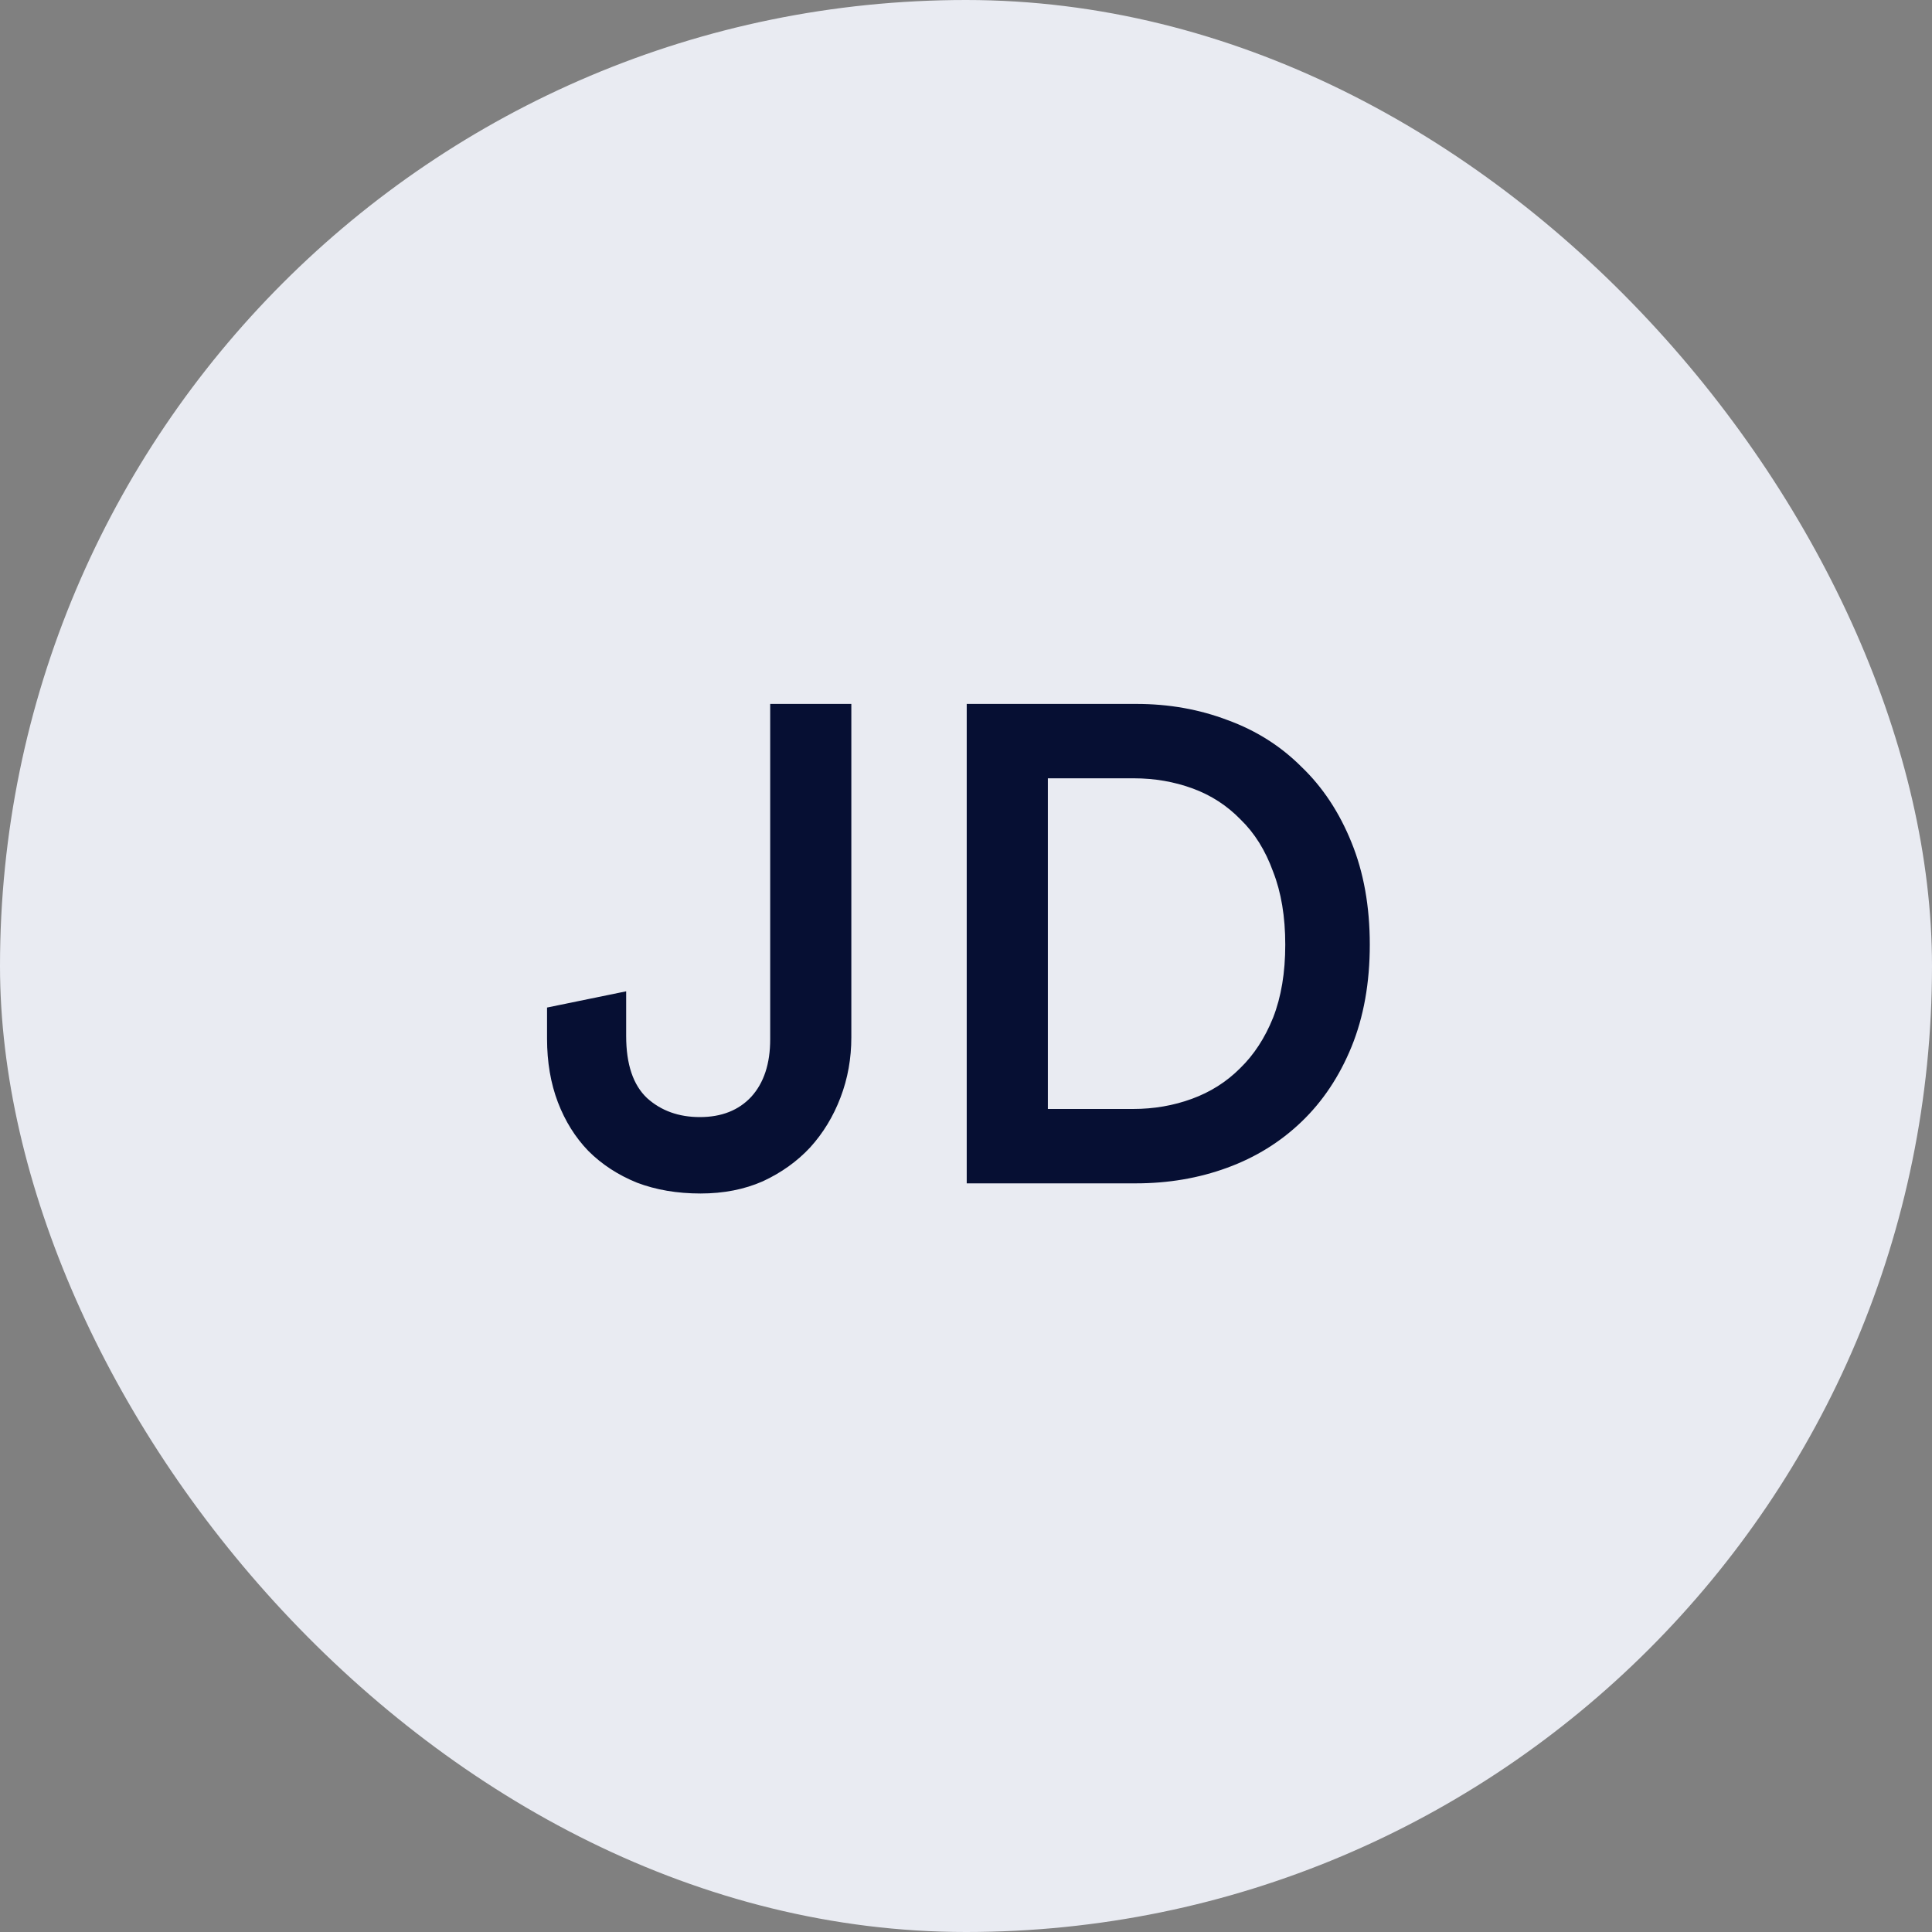 <svg width="40" height="40" viewBox="0 0 40 40" fill="none" xmlns="http://www.w3.org/2000/svg">
<rect x="0" y="0" width="40" height="40" fill="#808080" stroke="none"/>
<rect width="40" height="40" rx="20" fill="#E9EBF2"/>
<path d="M11.326 20.86L12.964 20.524V21.448C12.964 22.036 13.109 22.465 13.398 22.736C13.688 22.997 14.052 23.128 14.49 23.128C14.938 23.128 15.293 22.988 15.554 22.708C15.816 22.419 15.946 22.022 15.946 21.518V14.574H17.626V21.476C17.626 21.915 17.552 22.33 17.402 22.722C17.253 23.114 17.043 23.459 16.772 23.758C16.502 24.047 16.175 24.281 15.792 24.458C15.41 24.626 14.98 24.71 14.504 24.71C14.019 24.71 13.58 24.635 13.188 24.486C12.796 24.327 12.46 24.108 12.18 23.828C11.91 23.548 11.7 23.212 11.55 22.82C11.401 22.428 11.326 21.989 11.326 21.504V20.86ZM23.459 22.96C23.889 22.96 24.295 22.89 24.677 22.75C25.06 22.61 25.392 22.4 25.672 22.12C25.961 21.84 26.189 21.49 26.358 21.07C26.526 20.641 26.61 20.137 26.61 19.558C26.61 18.979 26.526 18.475 26.358 18.046C26.199 17.607 25.975 17.248 25.686 16.968C25.405 16.679 25.074 16.464 24.692 16.324C24.309 16.184 23.903 16.114 23.474 16.114H21.695V22.96H23.459ZM20.015 24.5V14.574H23.529C24.201 14.574 24.831 14.686 25.419 14.91C26.008 15.125 26.516 15.447 26.945 15.876C27.384 16.296 27.73 16.819 27.982 17.444C28.233 18.06 28.36 18.765 28.36 19.558C28.36 20.351 28.233 21.056 27.982 21.672C27.73 22.288 27.384 22.806 26.945 23.226C26.507 23.646 25.994 23.963 25.405 24.178C24.817 24.393 24.188 24.5 23.515 24.5H20.015Z" fill="#060F33"/>
</svg>
